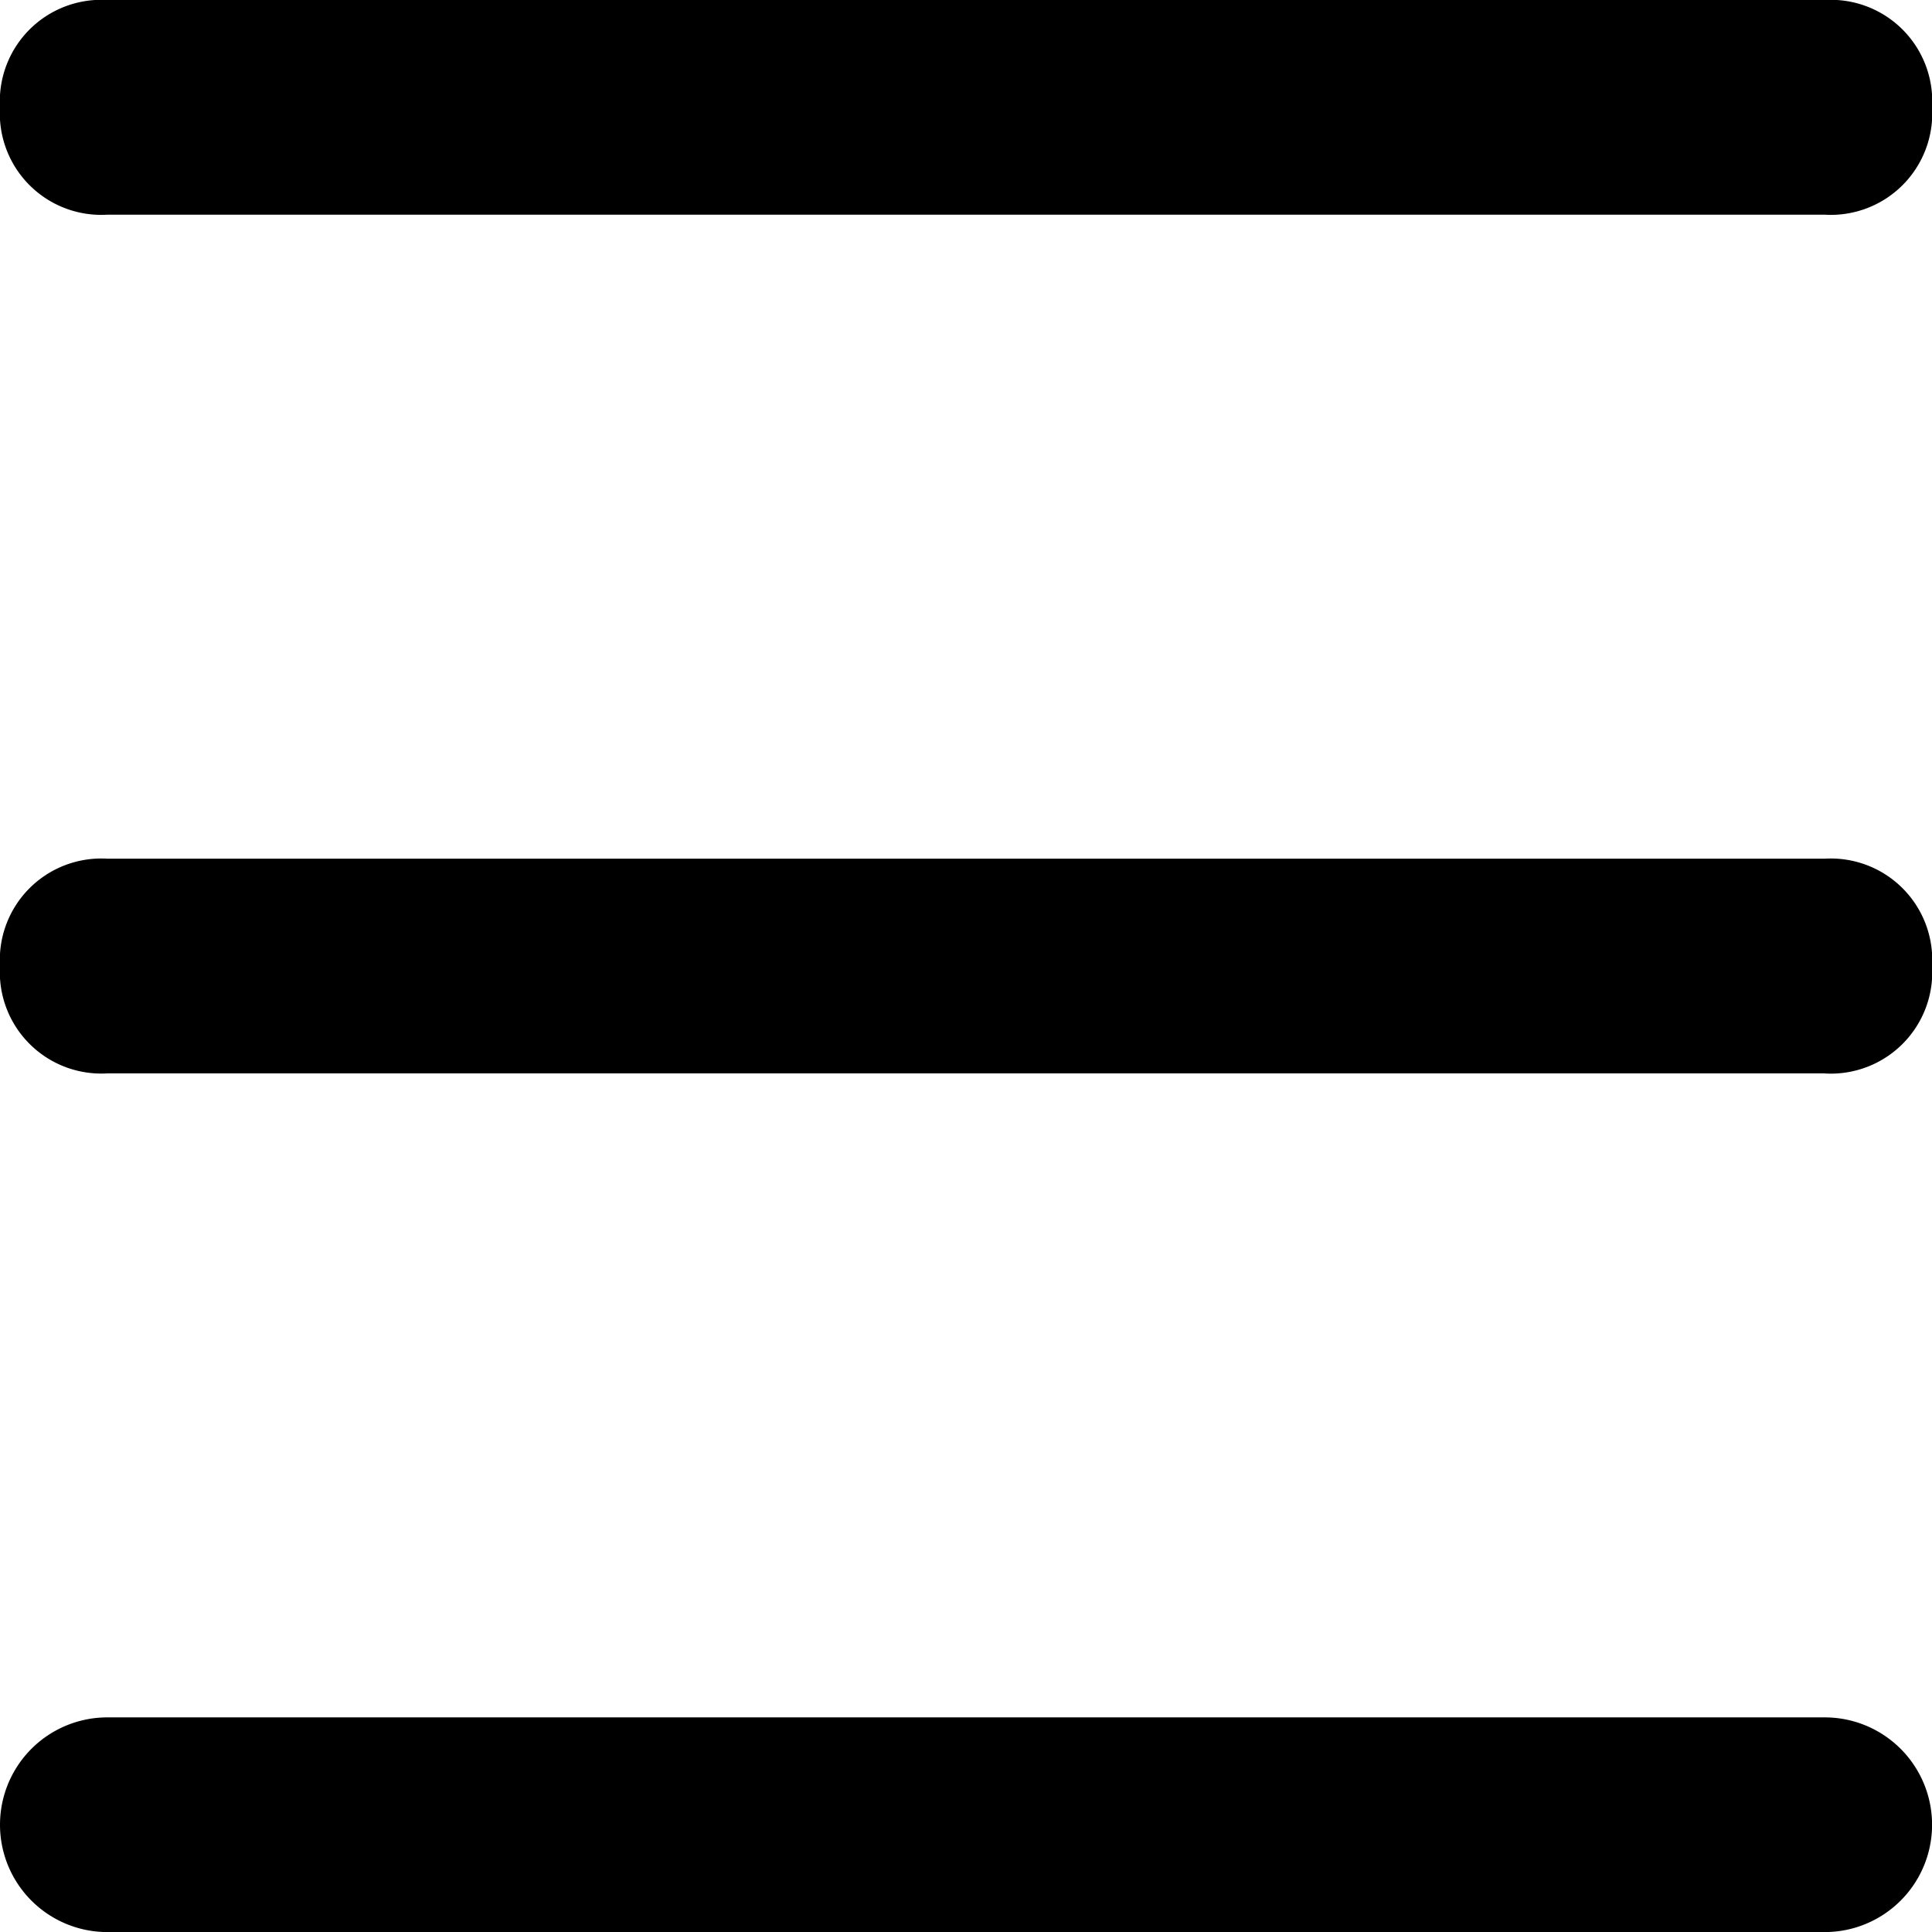 <svg xmlns="http://www.w3.org/2000/svg" width="26.817" height="26.817" viewBox="0 0 26.817 26.817"><path d="M28.328,5.98H4.49A1.408,1.408,0,0,1,3,4.49,1.408,1.408,0,0,1,4.49,3H28.328a1.408,1.408,0,0,1,1.49,1.49A1.408,1.408,0,0,1,28.328,5.98Zm0,23.838H4.49a1.49,1.49,0,1,1,0-2.98H28.328a1.49,1.49,0,0,1,0,2.98Zm0-11.919H4.49A1.408,1.408,0,0,1,3,16.409a1.408,1.408,0,0,1,1.49-1.49H28.328a1.408,1.408,0,0,1,1.49,1.49A1.408,1.408,0,0,1,28.328,17.9Z" transform="translate(-3 -3)"/></svg>